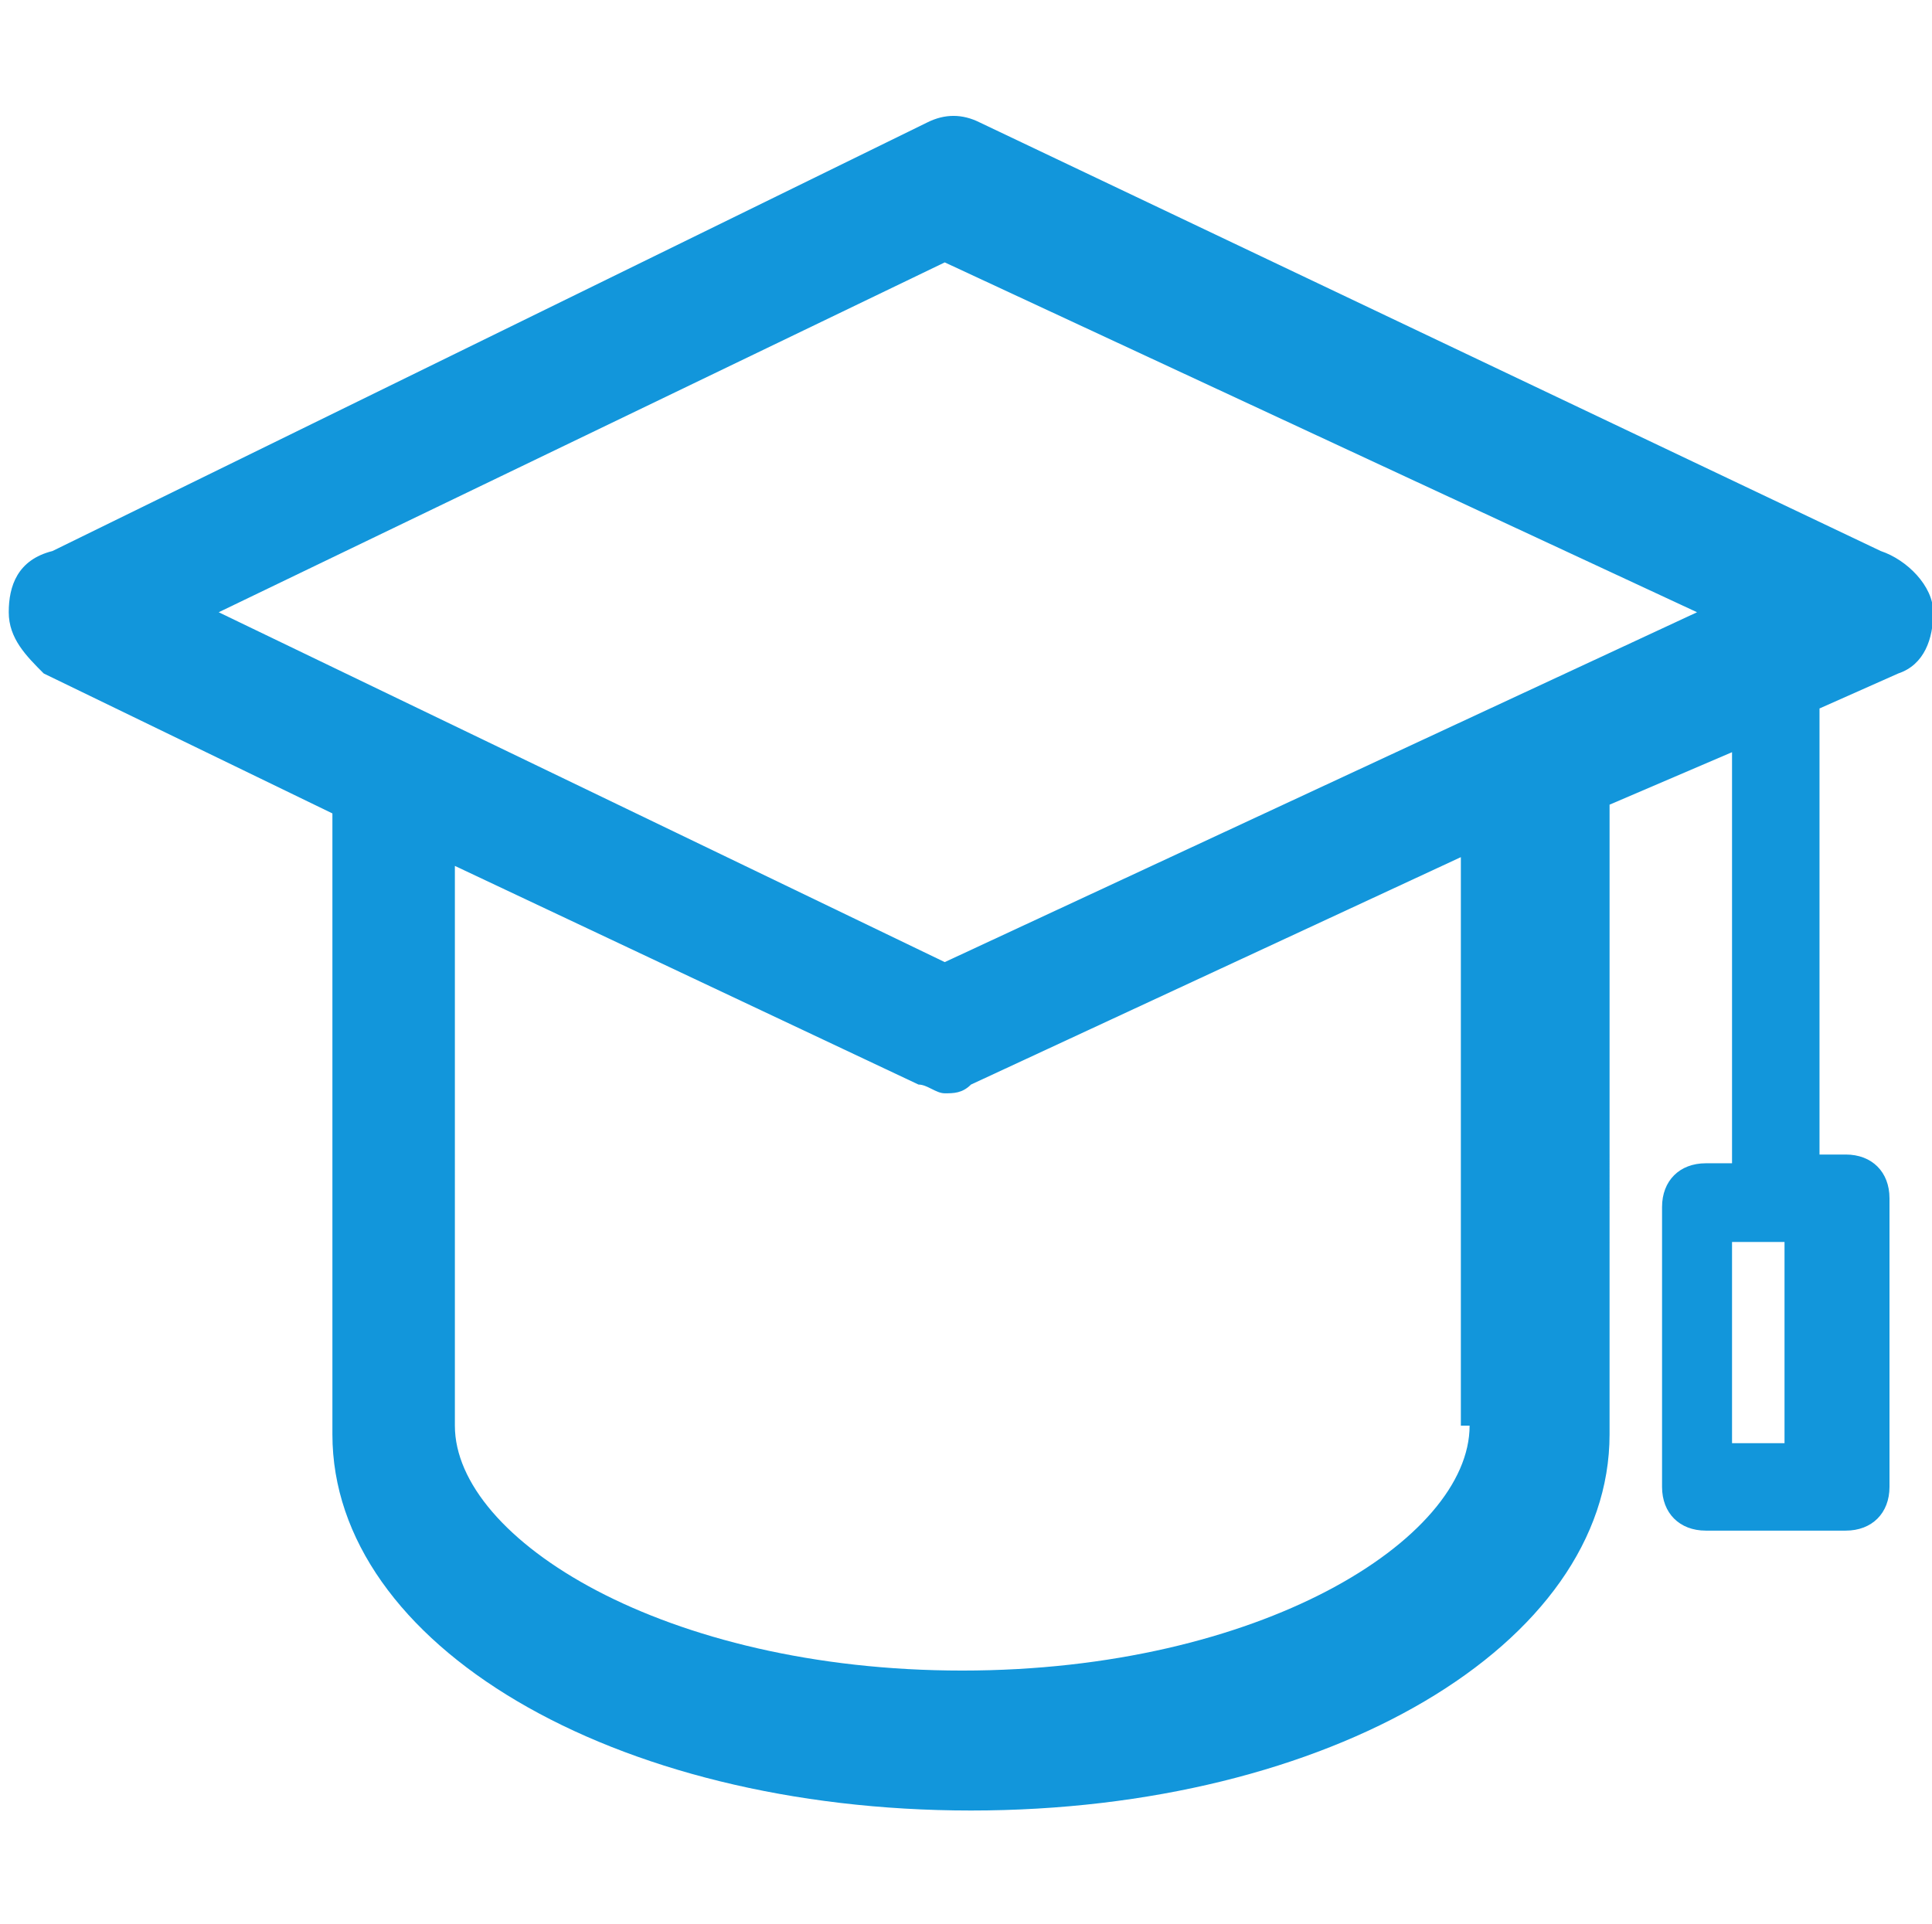 <?xml version="1.0" standalone="no"?><!DOCTYPE svg PUBLIC "-//W3C//DTD SVG 1.1//EN" "http://www.w3.org/Graphics/SVG/1.1/DTD/svg11.dtd"><svg t="1585299917959" class="icon" viewBox="0 0 1028 1024" version="1.1" xmlns="http://www.w3.org/2000/svg" p-id="2695" xmlns:xlink="http://www.w3.org/1999/xlink" width="200.781" height="200"><defs><style type="text/css"></style></defs><path d="M1000.727 293.236L521.309 65.164c-9.309-4.655-18.618-4.655-27.927 0L27.927 293.236c-18.618 4.655-23.273 18.618-23.273 32.582s9.309 23.273 18.618 32.582l153.6 74.473v330.473c0 111.709 148.945 200.145 339.782 200.145s339.782-88.436 339.782-200.145V428.218l65.164-27.927v218.764h-13.964c-13.964 0-23.273 9.309-23.273 23.273V791.273c0 13.964 9.309 23.273 23.273 23.273h74.473c13.964 0 23.273-9.309 23.273-23.273v-153.6c0-13.964-9.309-23.273-23.273-23.273h-13.964V377.018l41.891-18.618c13.964-4.655 18.618-18.618 18.618-32.582s-13.964-27.927-27.927-32.582z m-51.2 474.764h-27.927v-107.055h27.927v107.055z m-167.564-9.309c0 60.509-111.709 130.327-269.964 130.327s-269.964-69.818-269.964-130.327V460.8l246.691 116.364c4.655 0 9.309 4.655 13.964 4.655 4.655 0 9.309 0 13.964-4.655l260.655-121.018v302.545z m-279.273-246.691L116.364 325.818l386.327-186.182 400.291 186.182-400.291 186.182z" fill="#1296db" p-id="2696"></path></svg>